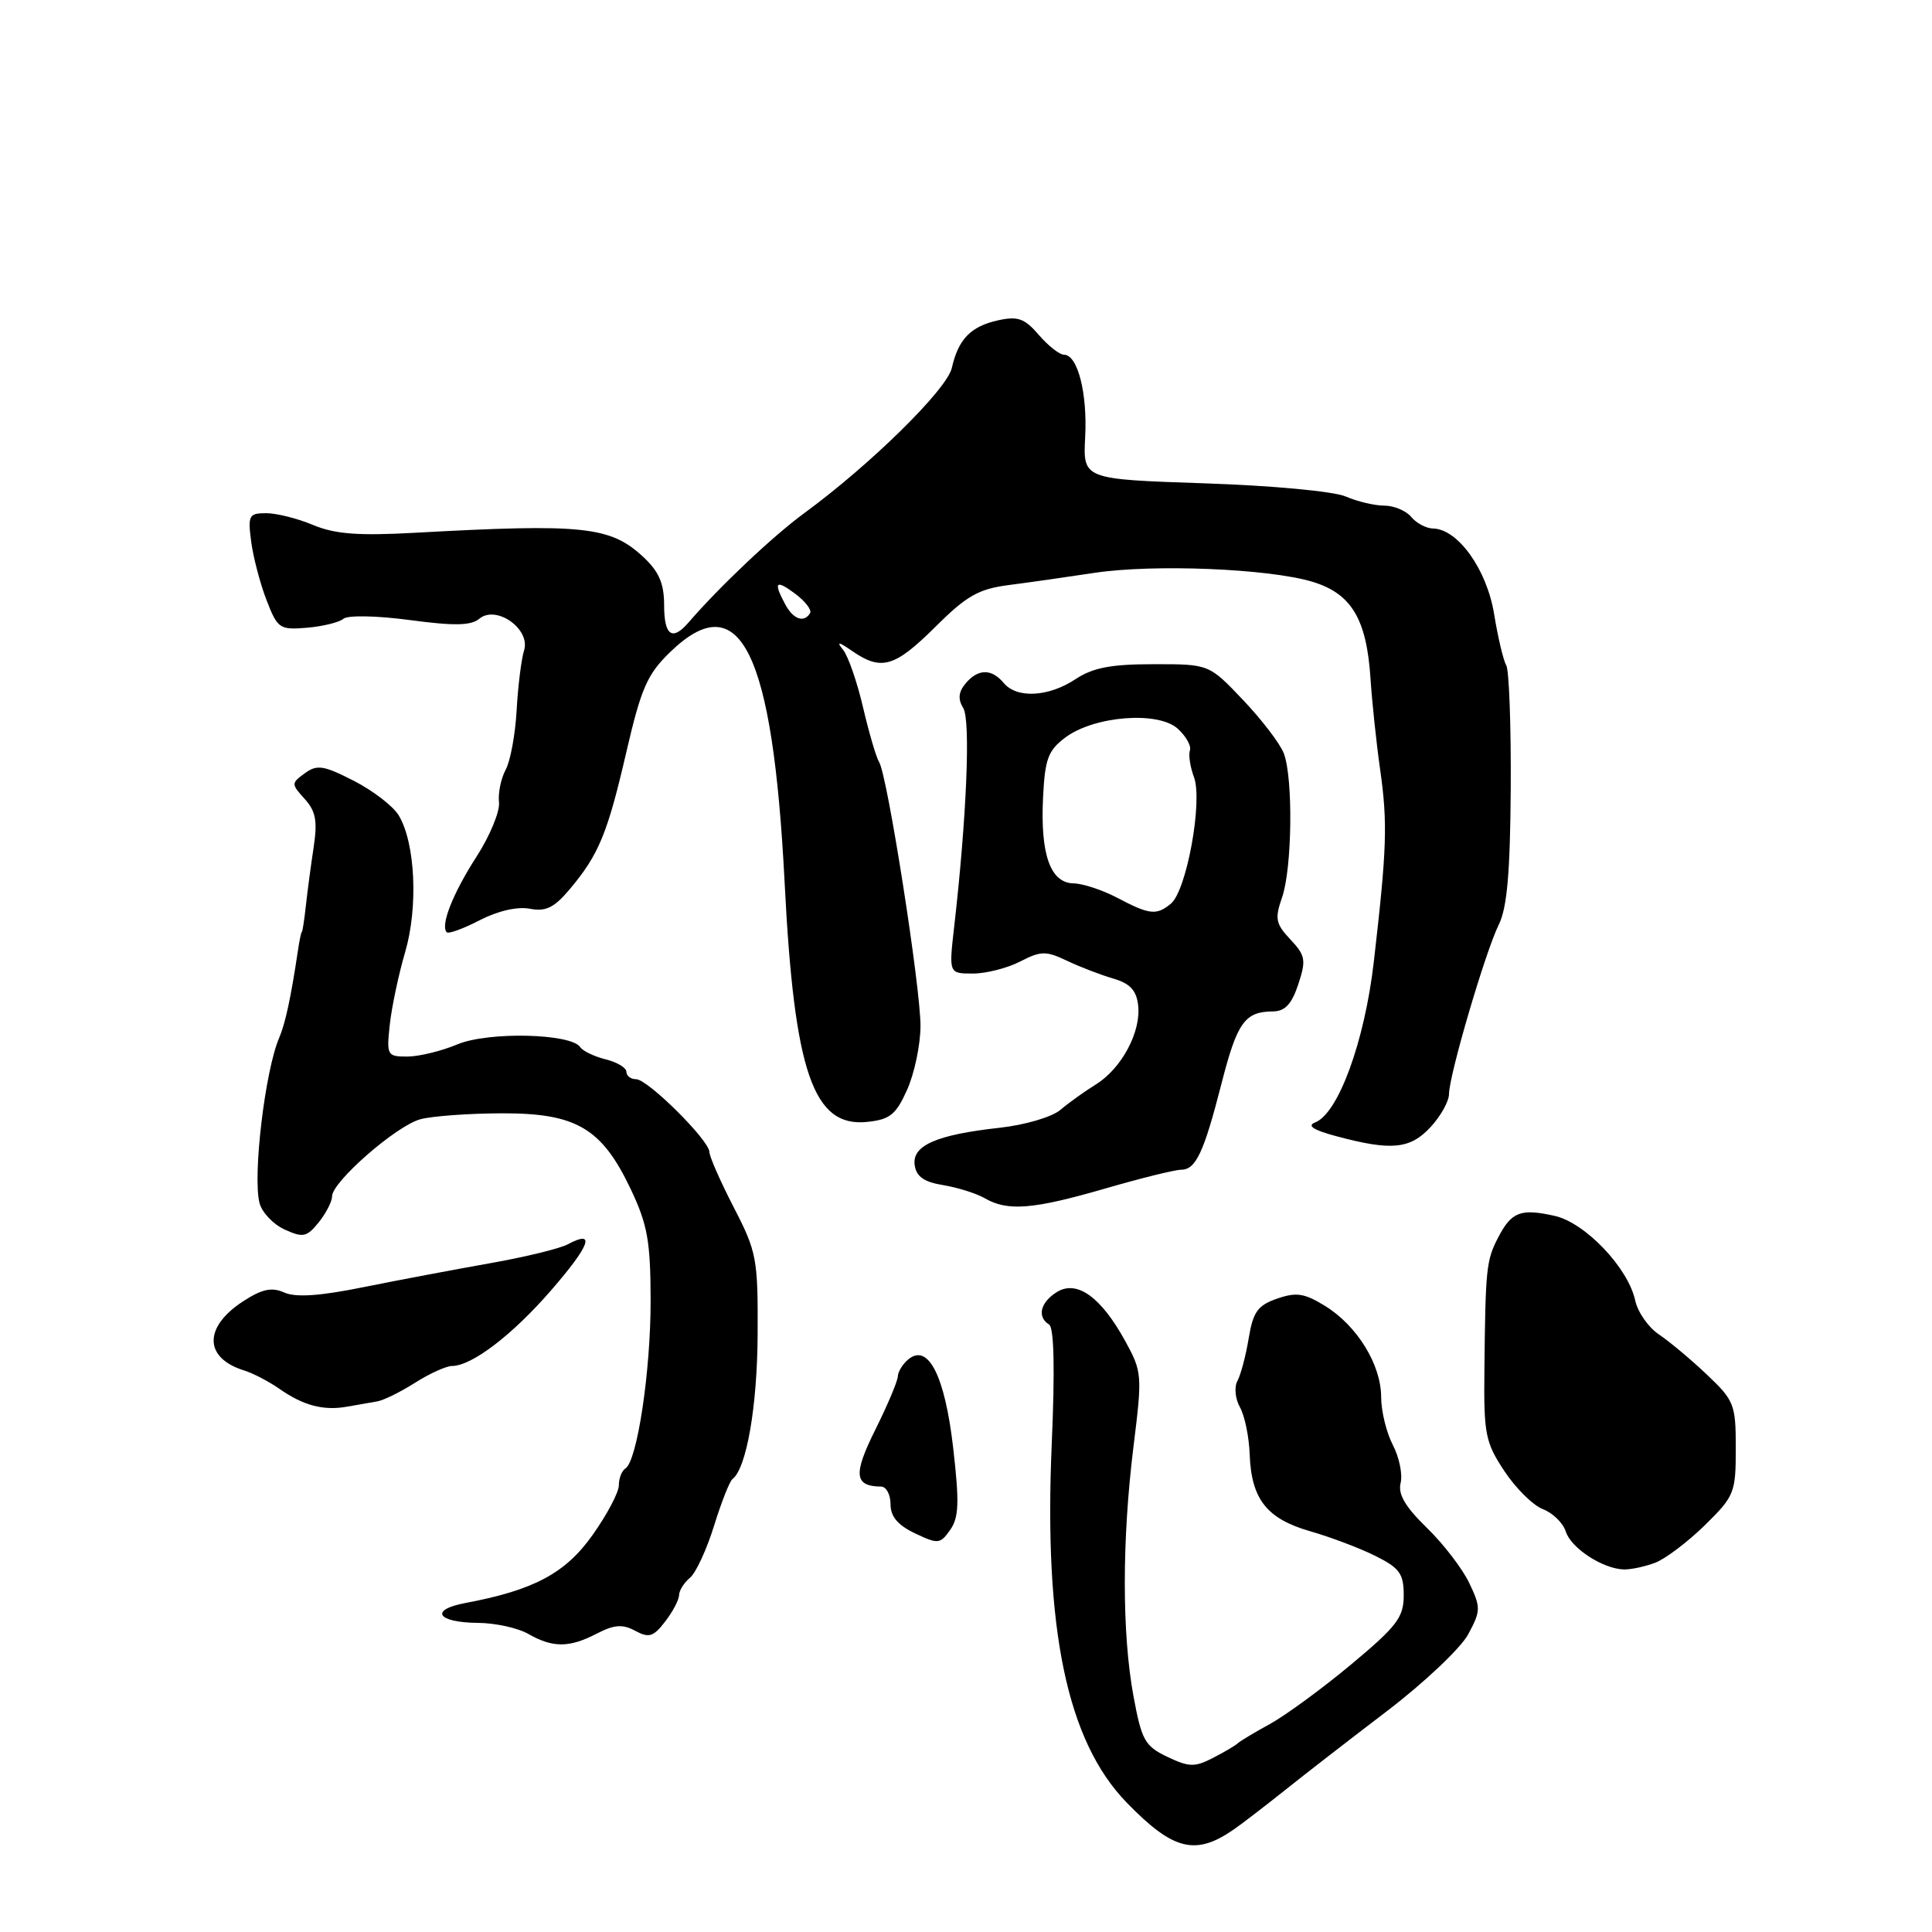 <?xml version="1.0" encoding="UTF-8" standalone="no"?>
<!DOCTYPE svg PUBLIC "-//W3C//DTD SVG 1.1//EN" "http://www.w3.org/Graphics/SVG/1.1/DTD/svg11.dtd" >
<svg xmlns="http://www.w3.org/2000/svg" xmlns:xlink="http://www.w3.org/1999/xlink" version="1.1" viewBox="0 0 256 256">
 <g >
 <path fill="currentColor"
d=" M 163.50 242.40 C 164.60 241.64 167.61 239.32 170.20 237.26 C 172.78 235.19 178.91 230.44 183.82 226.70 C 188.73 222.95 193.55 218.39 194.54 216.56 C 196.22 213.44 196.23 213.01 194.69 209.77 C 193.79 207.87 191.26 204.57 189.06 202.44 C 186.19 199.64 185.22 197.99 185.59 196.50 C 185.87 195.36 185.41 193.10 184.56 191.47 C 183.71 189.84 183.01 186.98 183.01 185.12 C 183.00 180.82 179.84 175.68 175.59 173.05 C 172.83 171.35 171.77 171.19 169.21 172.08 C 166.65 172.97 166.04 173.83 165.46 177.32 C 165.08 179.62 164.41 182.16 163.97 182.97 C 163.52 183.80 163.67 185.34 164.30 186.47 C 164.93 187.59 165.51 190.40 165.59 192.73 C 165.81 198.65 167.86 201.25 173.61 202.90 C 176.30 203.67 180.19 205.14 182.25 206.17 C 185.46 207.77 186.00 208.52 186.00 211.39 C 186.00 214.31 185.11 215.48 179.02 220.56 C 175.18 223.76 170.34 227.30 168.27 228.44 C 166.20 229.57 164.28 230.73 164.00 231.00 C 163.72 231.28 162.26 232.14 160.73 232.93 C 158.31 234.18 157.56 234.16 154.68 232.79 C 151.70 231.37 151.27 230.59 150.19 224.74 C 148.66 216.43 148.66 204.08 150.19 191.70 C 151.37 182.20 151.34 181.78 149.10 177.70 C 145.89 171.85 142.69 169.55 140.03 171.21 C 137.84 172.58 137.39 174.50 139.01 175.51 C 139.67 175.91 139.79 181.47 139.36 191.35 C 138.30 215.92 141.39 230.70 149.28 238.84 C 155.45 245.20 158.41 245.94 163.50 242.40 Z  M 79.06 216.47 C 81.39 215.27 82.48 215.18 84.17 216.09 C 85.99 217.07 86.58 216.89 88.13 214.87 C 89.14 213.57 89.97 211.99 89.98 211.37 C 89.99 210.75 90.64 209.71 91.43 209.06 C 92.21 208.41 93.64 205.32 94.61 202.19 C 95.58 199.06 96.68 196.28 97.04 196.00 C 98.91 194.60 100.34 186.41 100.39 176.86 C 100.44 166.78 100.28 165.89 97.22 159.97 C 95.45 156.53 94.00 153.24 94.00 152.65 C 94.00 151.11 85.83 143.00 84.29 143.00 C 83.58 143.00 83.00 142.56 83.00 142.02 C 83.00 141.48 81.76 140.74 80.25 140.37 C 78.74 139.99 77.23 139.27 76.89 138.76 C 75.69 136.93 64.72 136.67 60.62 138.38 C 58.50 139.27 55.50 140.00 53.97 140.00 C 51.29 140.00 51.21 139.84 51.65 135.75 C 51.91 133.41 52.82 129.09 53.69 126.14 C 55.43 120.18 55.03 111.67 52.83 108.04 C 52.10 106.82 49.42 104.76 46.88 103.46 C 42.87 101.41 42.01 101.28 40.39 102.46 C 38.58 103.78 38.58 103.88 40.37 105.86 C 41.84 107.48 42.08 108.80 41.57 112.20 C 41.21 114.57 40.74 118.08 40.53 120.00 C 40.32 121.92 40.08 123.50 39.99 123.50 C 39.91 123.50 39.67 124.62 39.47 126.00 C 38.56 132.12 37.80 135.64 37.00 137.50 C 35.13 141.82 33.47 155.74 34.38 159.38 C 34.69 160.63 36.19 162.22 37.70 162.91 C 40.15 164.03 40.64 163.93 42.23 161.97 C 43.20 160.76 44.00 159.21 44.00 158.52 C 44.00 156.60 52.51 149.17 55.69 148.31 C 57.24 147.89 62.10 147.53 66.50 147.52 C 76.38 147.49 79.75 149.49 83.60 157.62 C 85.80 162.27 86.20 164.50 86.21 172.30 C 86.23 181.66 84.43 193.61 82.87 194.58 C 82.39 194.88 82.00 195.88 82.00 196.81 C 82.00 197.74 80.43 200.71 78.51 203.41 C 74.92 208.47 70.73 210.70 61.70 212.40 C 56.86 213.30 57.89 214.99 63.31 215.04 C 65.61 215.05 68.62 215.71 70.00 216.50 C 73.25 218.36 75.43 218.35 79.06 216.47 Z  M 219.33 207.07 C 220.68 206.55 223.63 204.32 225.89 202.11 C 229.82 198.25 230.00 197.81 230.00 191.92 C 230.00 186.08 229.80 185.58 226.16 182.13 C 224.05 180.13 221.19 177.74 219.80 176.81 C 218.41 175.87 217.00 173.85 216.67 172.31 C 215.74 167.99 210.04 162.01 206.00 161.11 C 201.49 160.10 200.28 160.57 198.51 163.98 C 196.94 167.02 196.83 168.04 196.69 181.64 C 196.60 190.02 196.82 191.13 199.34 194.93 C 200.85 197.21 203.15 199.49 204.46 199.98 C 205.76 200.48 207.12 201.81 207.48 202.95 C 208.18 205.15 212.40 207.89 215.18 207.96 C 216.11 207.98 217.98 207.58 219.33 207.07 Z  M 126.30 191.84 C 125.20 182.29 122.99 177.93 120.35 180.13 C 119.61 180.74 118.99 181.75 118.97 182.37 C 118.95 182.99 117.61 186.18 115.98 189.45 C 113.03 195.38 113.19 196.94 116.75 196.98 C 117.44 196.99 118.00 198.04 118.00 199.32 C 118.00 200.95 118.96 202.09 121.25 203.18 C 124.31 204.63 124.58 204.60 125.91 202.71 C 127.06 201.08 127.13 199.08 126.30 191.84 Z  M 50.00 185.69 C 50.83 185.55 53.08 184.44 55.00 183.22 C 56.92 182.00 59.12 181.01 59.88 181.00 C 62.52 181.00 67.91 176.88 73.07 170.92 C 78.22 164.98 78.97 162.88 75.23 164.88 C 74.16 165.45 69.51 166.58 64.90 167.39 C 60.28 168.21 52.75 169.63 48.18 170.55 C 42.39 171.73 39.19 171.94 37.68 171.27 C 36.02 170.53 34.75 170.79 32.26 172.40 C 26.96 175.82 27.00 179.93 32.34 181.59 C 33.53 181.96 35.62 183.05 37.00 184.01 C 40.19 186.25 42.85 186.95 46.00 186.39 C 47.38 186.14 49.17 185.83 50.00 185.69 Z  M 146.40 157.50 C 151.15 156.12 155.68 155.00 156.48 155.00 C 158.45 155.00 159.50 152.78 161.86 143.56 C 163.93 135.46 164.95 134.04 168.67 134.02 C 170.27 134.00 171.16 133.06 172.03 130.42 C 173.09 127.21 172.98 126.61 170.98 124.48 C 169.03 122.41 168.90 121.73 169.88 118.91 C 171.22 115.07 171.36 103.07 170.11 99.82 C 169.62 98.54 167.19 95.36 164.71 92.75 C 160.20 88.00 160.20 88.00 152.85 88.01 C 147.20 88.01 144.81 88.47 142.50 90.00 C 138.93 92.36 134.73 92.58 133.00 90.50 C 131.39 88.57 129.58 88.59 127.93 90.58 C 127.00 91.70 126.91 92.65 127.64 93.83 C 128.62 95.46 128.09 108.27 126.44 122.75 C 125.72 129.00 125.72 129.00 128.91 129.00 C 130.66 129.00 133.48 128.28 135.17 127.41 C 137.92 125.99 138.59 125.98 141.37 127.30 C 143.09 128.12 145.85 129.18 147.50 129.66 C 149.73 130.31 150.58 131.22 150.81 133.20 C 151.22 136.71 148.63 141.56 145.23 143.68 C 143.73 144.61 141.60 146.13 140.50 147.07 C 139.39 148.01 135.83 149.06 132.50 149.43 C 124.07 150.36 120.83 151.78 121.20 154.38 C 121.42 155.91 122.44 156.63 125.00 157.04 C 126.92 157.36 129.40 158.14 130.50 158.78 C 133.51 160.53 136.90 160.25 146.40 157.50 Z  M 189.55 149.35 C 190.90 147.90 192.00 145.92 192.00 144.97 C 192.00 142.51 196.82 126.10 198.60 122.51 C 199.70 120.30 200.11 115.59 200.18 104.39 C 200.23 96.06 199.96 88.75 199.58 88.14 C 199.21 87.53 198.49 84.49 197.98 81.38 C 197.02 75.46 193.18 70.08 189.87 70.03 C 188.98 70.01 187.68 69.33 187.00 68.50 C 186.32 67.68 184.71 67.00 183.44 67.00 C 182.17 67.00 179.86 66.46 178.32 65.79 C 176.72 65.10 168.55 64.34 159.50 64.04 C 143.50 63.50 143.50 63.50 143.79 57.92 C 144.10 52.06 142.79 47.00 140.98 47.00 C 140.39 47.00 138.89 45.82 137.65 44.38 C 135.77 42.19 134.87 41.87 132.27 42.44 C 128.63 43.24 126.99 44.93 126.12 48.76 C 125.48 51.60 115.34 61.57 106.56 68.00 C 102.41 71.04 95.35 77.71 91.21 82.51 C 89.07 84.98 88.00 84.21 88.00 80.19 C 88.00 77.32 87.32 75.74 85.25 73.81 C 80.88 69.74 77.31 69.36 54.88 70.60 C 47.46 71.01 44.39 70.77 41.50 69.57 C 39.44 68.70 36.64 68.00 35.27 68.00 C 32.98 68.00 32.83 68.29 33.28 71.75 C 33.55 73.81 34.46 77.30 35.31 79.50 C 36.78 83.30 37.04 83.48 40.66 83.18 C 42.76 83.00 44.94 82.47 45.51 81.99 C 46.10 81.50 49.93 81.58 54.30 82.16 C 60.21 82.95 62.41 82.91 63.52 81.98 C 65.77 80.12 70.34 83.37 69.44 86.19 C 69.08 87.34 68.64 90.88 68.46 94.06 C 68.29 97.24 67.64 100.81 67.01 101.98 C 66.38 103.15 65.98 105.10 66.12 106.30 C 66.26 107.51 64.92 110.75 63.15 113.50 C 60.00 118.38 58.32 122.65 59.20 123.53 C 59.44 123.77 61.41 123.05 63.57 121.93 C 65.96 120.70 68.55 120.10 70.19 120.41 C 72.32 120.82 73.43 120.28 75.48 117.84 C 79.35 113.24 80.49 110.47 82.99 99.67 C 84.95 91.21 85.75 89.36 88.78 86.42 C 98.05 77.43 102.40 86.21 103.97 117.00 C 105.24 142.08 107.76 149.39 114.89 148.66 C 117.92 148.35 118.71 147.71 120.20 144.40 C 121.16 142.25 121.96 138.46 121.97 135.97 C 122.00 130.92 117.59 102.76 116.49 100.98 C 116.10 100.36 115.15 97.10 114.36 93.74 C 113.58 90.38 112.39 86.95 111.72 86.11 C 110.79 84.96 111.09 85.00 112.97 86.30 C 116.79 88.92 118.57 88.40 123.93 83.07 C 128.08 78.94 129.66 78.04 133.69 77.52 C 136.34 77.18 141.43 76.45 145.00 75.91 C 152.87 74.72 168.06 75.34 173.88 77.08 C 179.06 78.64 181.09 82.00 181.60 89.93 C 181.80 92.99 182.37 98.42 182.88 102.00 C 183.88 109.09 183.77 112.44 182.03 127.50 C 180.81 138.04 177.32 147.55 174.26 148.73 C 173.14 149.16 174.03 149.74 177.06 150.55 C 184.36 152.51 186.85 152.27 189.55 149.35 Z  M 148.00 118.94 C 146.07 117.93 143.48 117.07 142.23 117.05 C 139.17 116.98 137.84 113.20 138.21 105.67 C 138.46 100.54 138.88 99.43 141.18 97.71 C 145.01 94.86 153.45 94.20 156.05 96.55 C 157.15 97.54 157.88 98.84 157.67 99.43 C 157.46 100.02 157.70 101.62 158.21 102.98 C 159.39 106.18 157.23 118.04 155.14 119.75 C 153.22 121.32 152.33 121.22 148.00 118.94 Z  M 104.04 80.07 C 102.44 77.09 102.78 76.74 105.40 78.70 C 106.72 79.69 107.59 80.84 107.34 81.25 C 106.53 82.57 105.10 82.06 104.04 80.07 Z "/>
</g>
</svg>